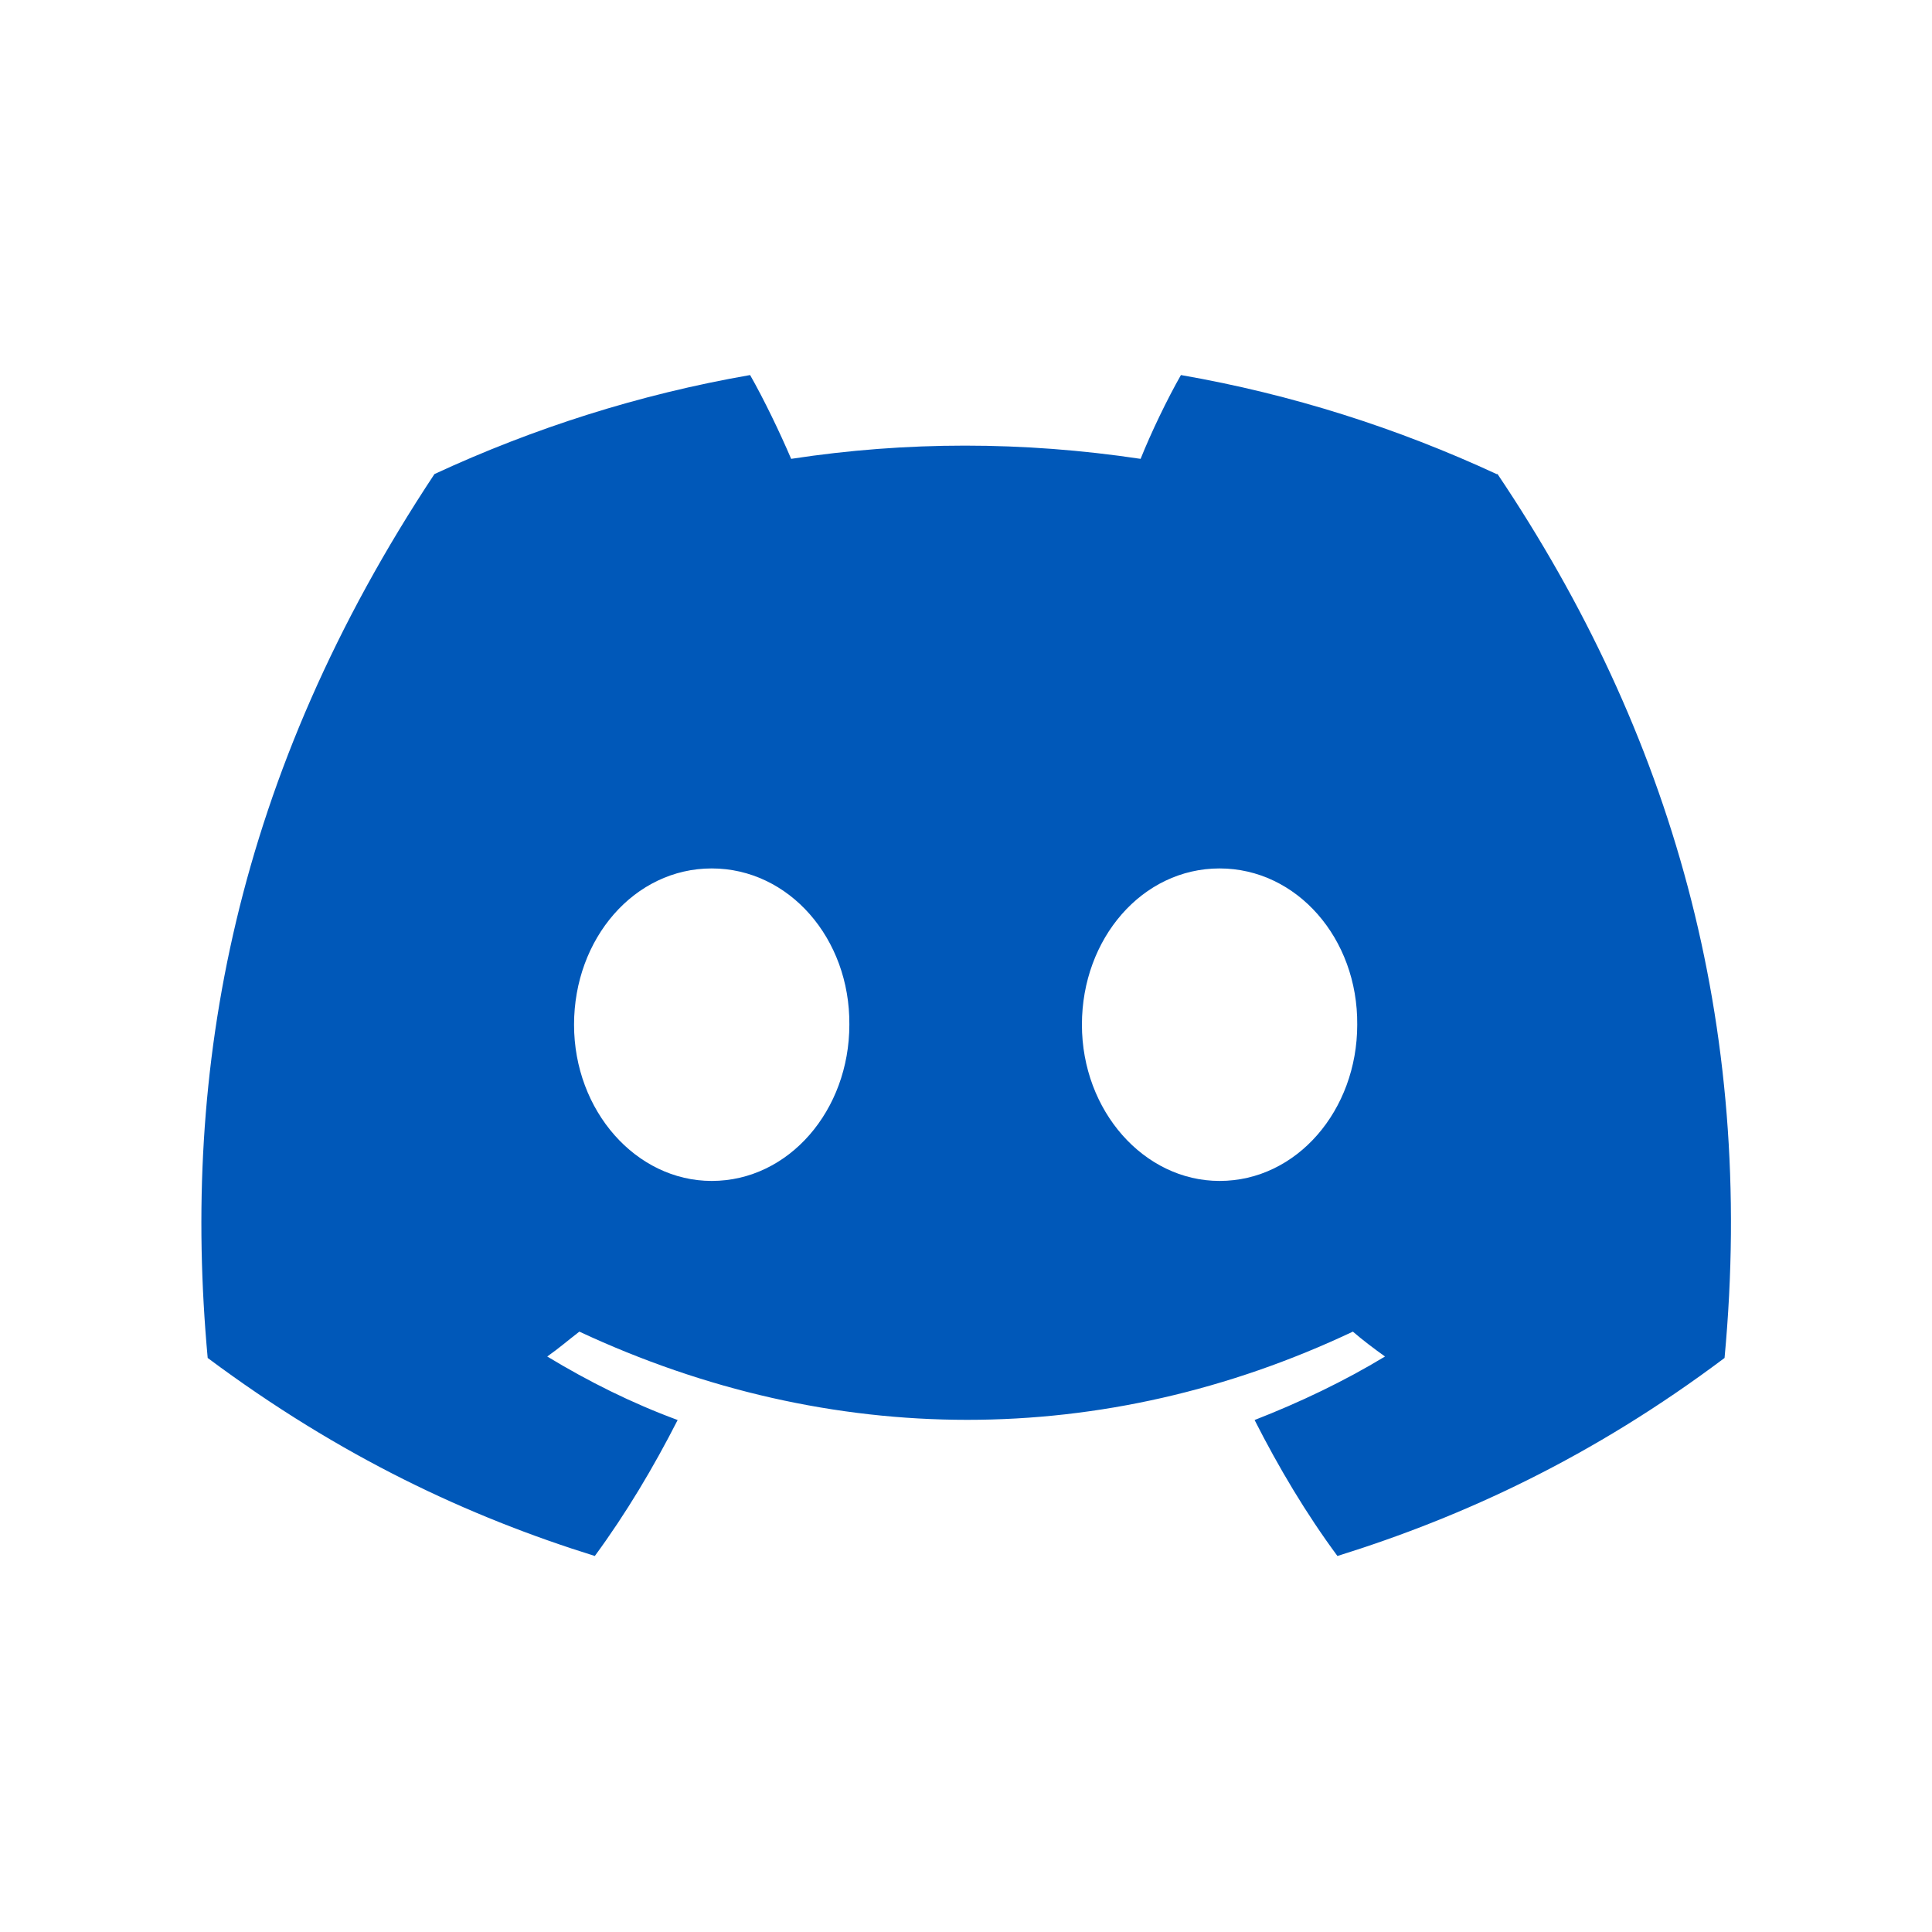<?xml version="1.0" encoding="utf-8"?>
<!-- Generator: Adobe Illustrator 27.4.0, SVG Export Plug-In . SVG Version: 6.00 Build 0)  -->
<svg version="1.1" id="Calque_1" xmlns="http://www.w3.org/2000/svg" xmlns:xlink="http://www.w3.org/1999/xlink" x="0px" y="0px"
	 viewBox="0 0 800 800" style="enable-background:new 0 0 800 800;" xml:space="preserve">
<style type="text/css">
	.st0{fill:#0058B9;}
</style>
<path class="st0" d="M619.7,196.3c-41-19-84.7-33-130.7-41c-5.7,10-12.3,23.7-16.7,34.7c-48.7-7.3-97-7.3-144.7,0
	c-4.7-11-11.3-24.7-17-34.7c-46,8-89.7,22-130.7,41C97.3,321,75,442.7,86,562.3c55,41,108,65.7,160.3,82
	c13-17.7,24.3-36.7,34.3-56.3c-19-7-37-16-54-26.3c4.7-3.3,9-7,13.3-10.3c104.3,48.7,217.3,48.7,320.3,0c4.3,3.7,8.7,7,13.3,10.3
	c-17,10.3-35.3,19-54,26.3c10,19.7,21.3,38.7,34.3,56.3c52.3-16.3,105.7-41,160.3-82c13-139-22.3-259.3-94-366H619.7z M294.7,489
	c-31.3,0-57-29-57-64.7s25-64.7,57-64.7s57.3,29,57,64.7C351.7,459.7,326.7,489,294.7,489z M505,489c-31.3,0-57-29-57-64.7
	s25-64.7,57-64.7s57.3,29,57,64.7C562,459.7,537,489,505,489z"/>
</svg>
